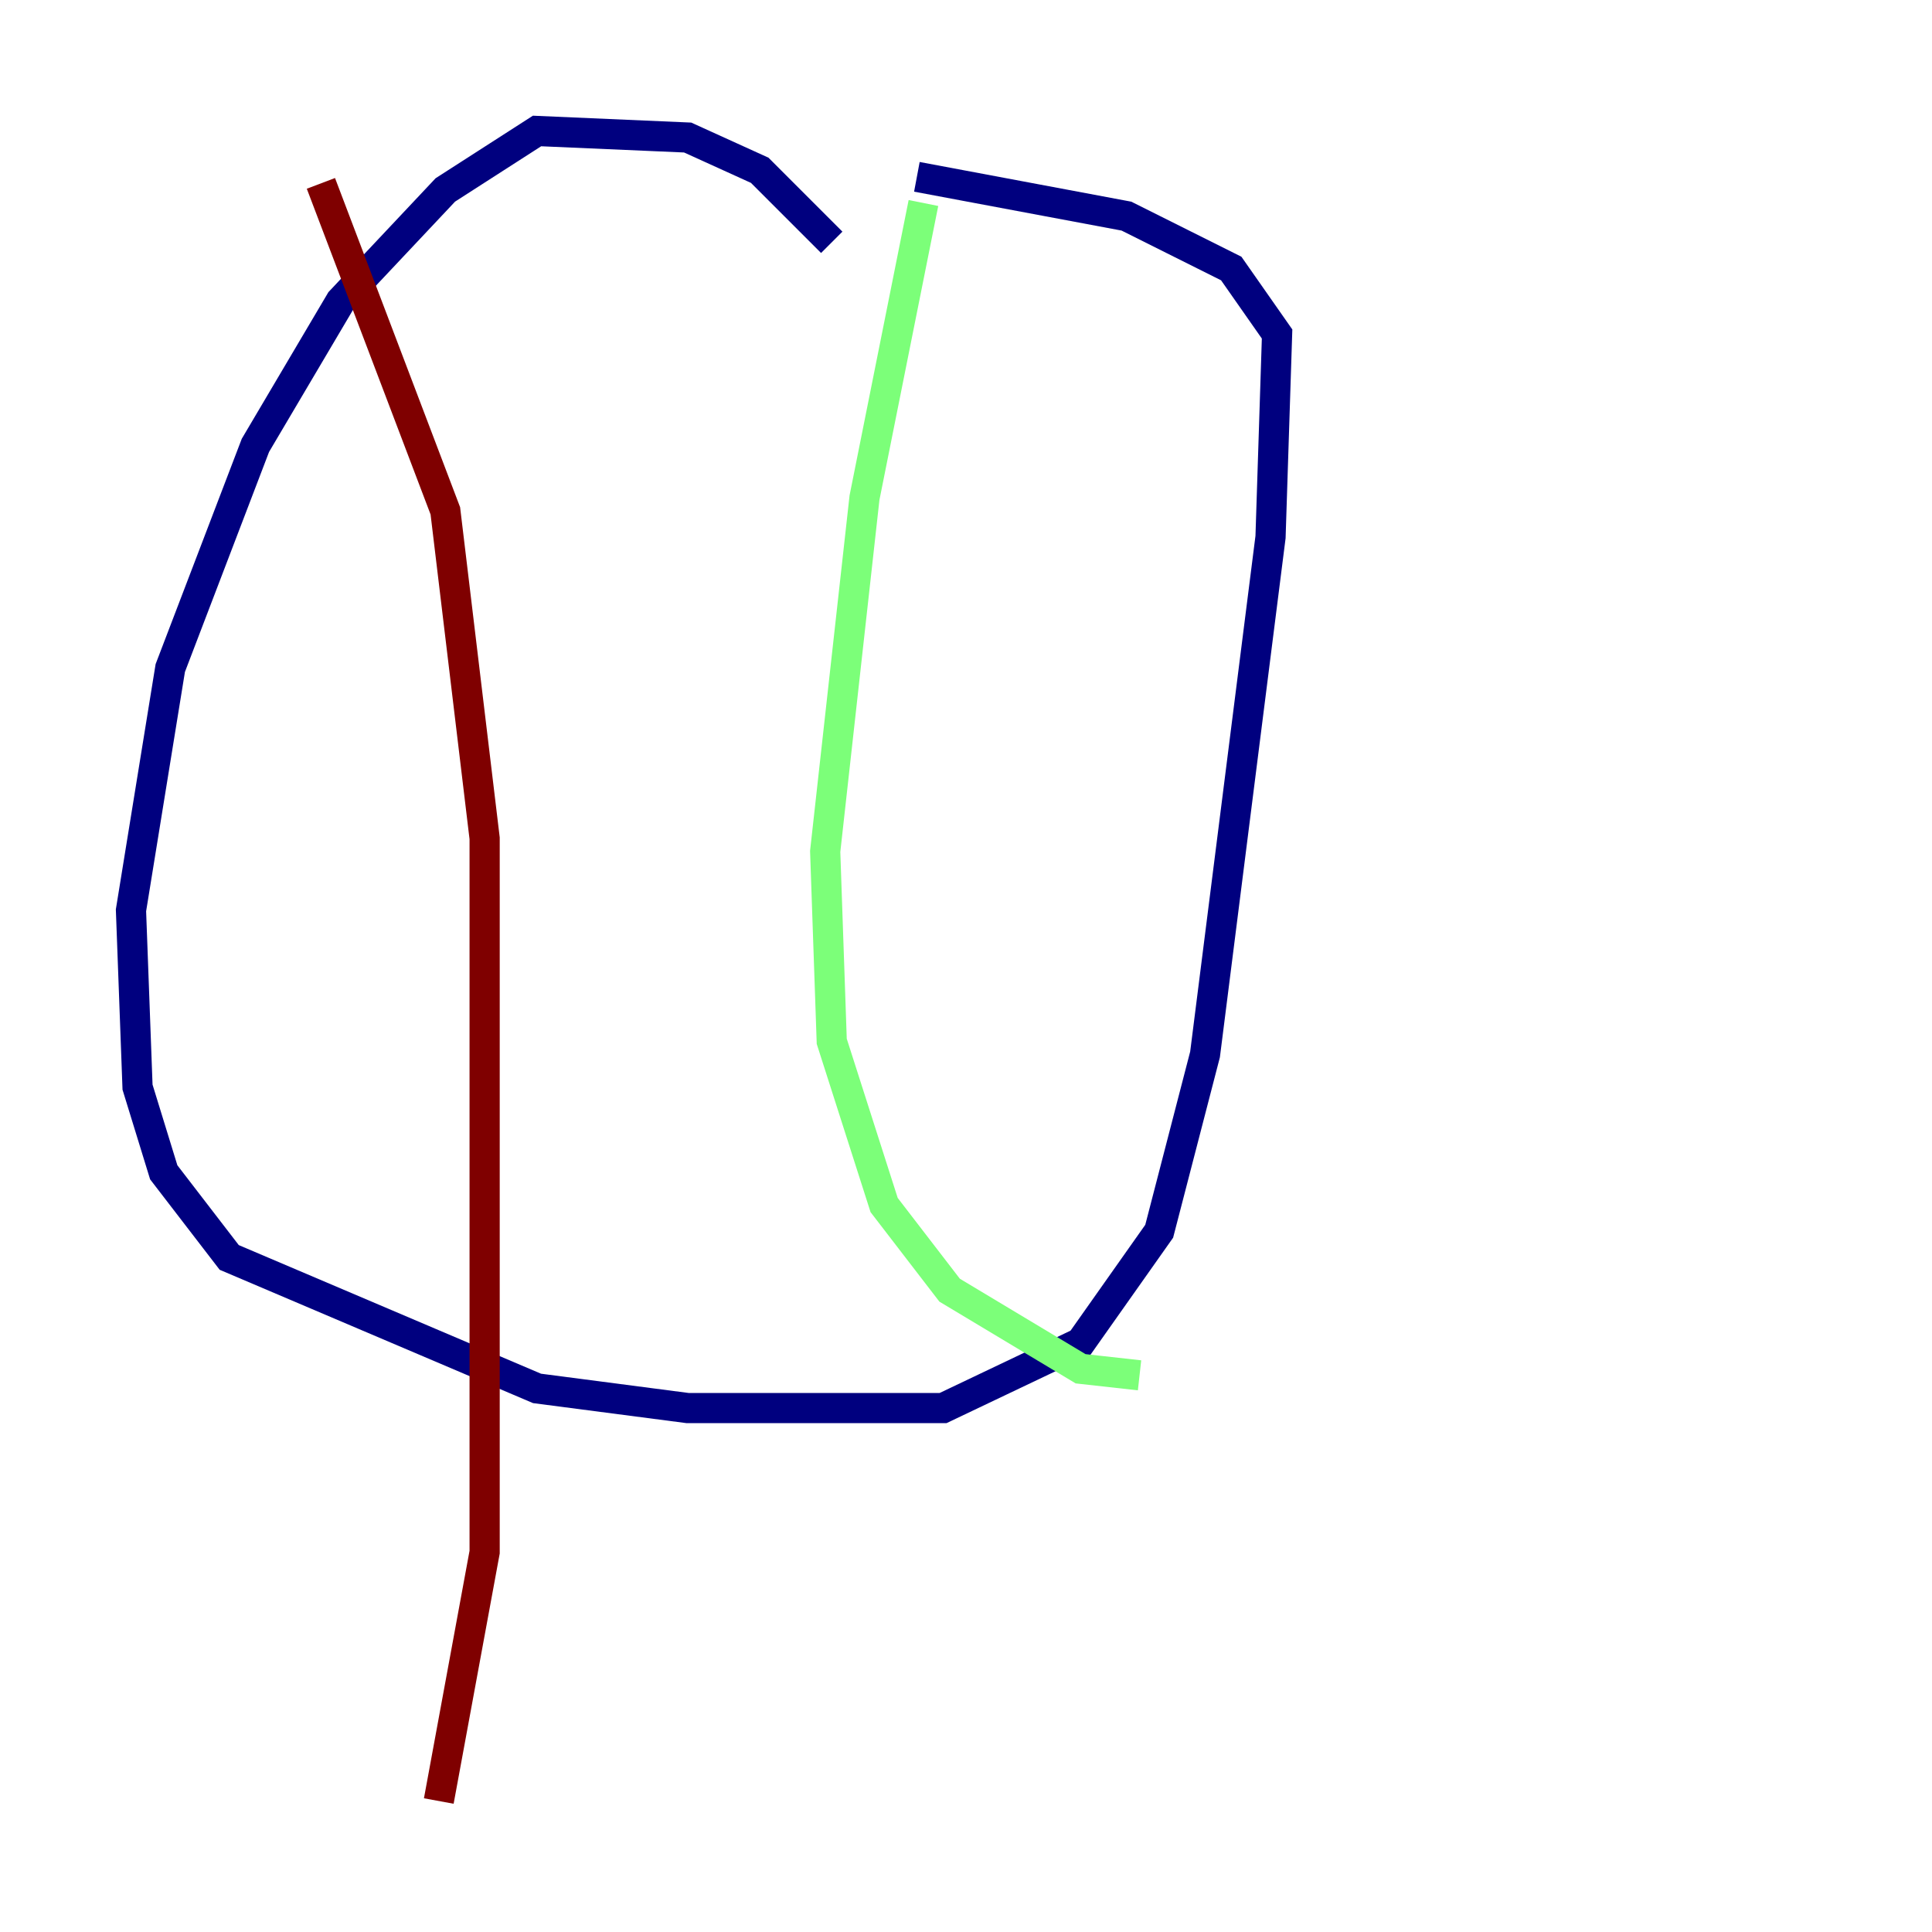 <?xml version="1.0" encoding="utf-8" ?>
<svg baseProfile="tiny" height="128" version="1.2" viewBox="0,0,128,128" width="128" xmlns="http://www.w3.org/2000/svg" xmlns:ev="http://www.w3.org/2001/xml-events" xmlns:xlink="http://www.w3.org/1999/xlink"><defs /><polyline fill="none" points="55.105,16.054 50.332,11.281 45.559,9.112 35.58,8.678 29.505,12.583 22.563,19.959 16.922,29.505 11.281,44.258 8.678,60.312 9.112,72.027 10.848,77.668 15.186,83.308 35.58,91.986 45.559,93.288 62.481,93.288 71.593,88.949 76.8,81.573 79.837,69.858 84.176,35.58 84.61,22.129 81.573,17.79 74.63,14.319 60.746,11.715" stroke="#00007f" stroke-width="2" /><polyline fill="none" points="61.18,13.451 57.275,32.976 54.671,56.407 55.105,68.99 58.576,79.837 62.915,85.478 71.593,90.685 75.498,91.119" stroke="#7cff79" stroke-width="2" /><polyline fill="none" points="21.261,12.149 29.505,33.844 32.108,55.539 32.108,102.834 29.071,119.322" stroke="#7f0000" stroke-width="2" /></svg>